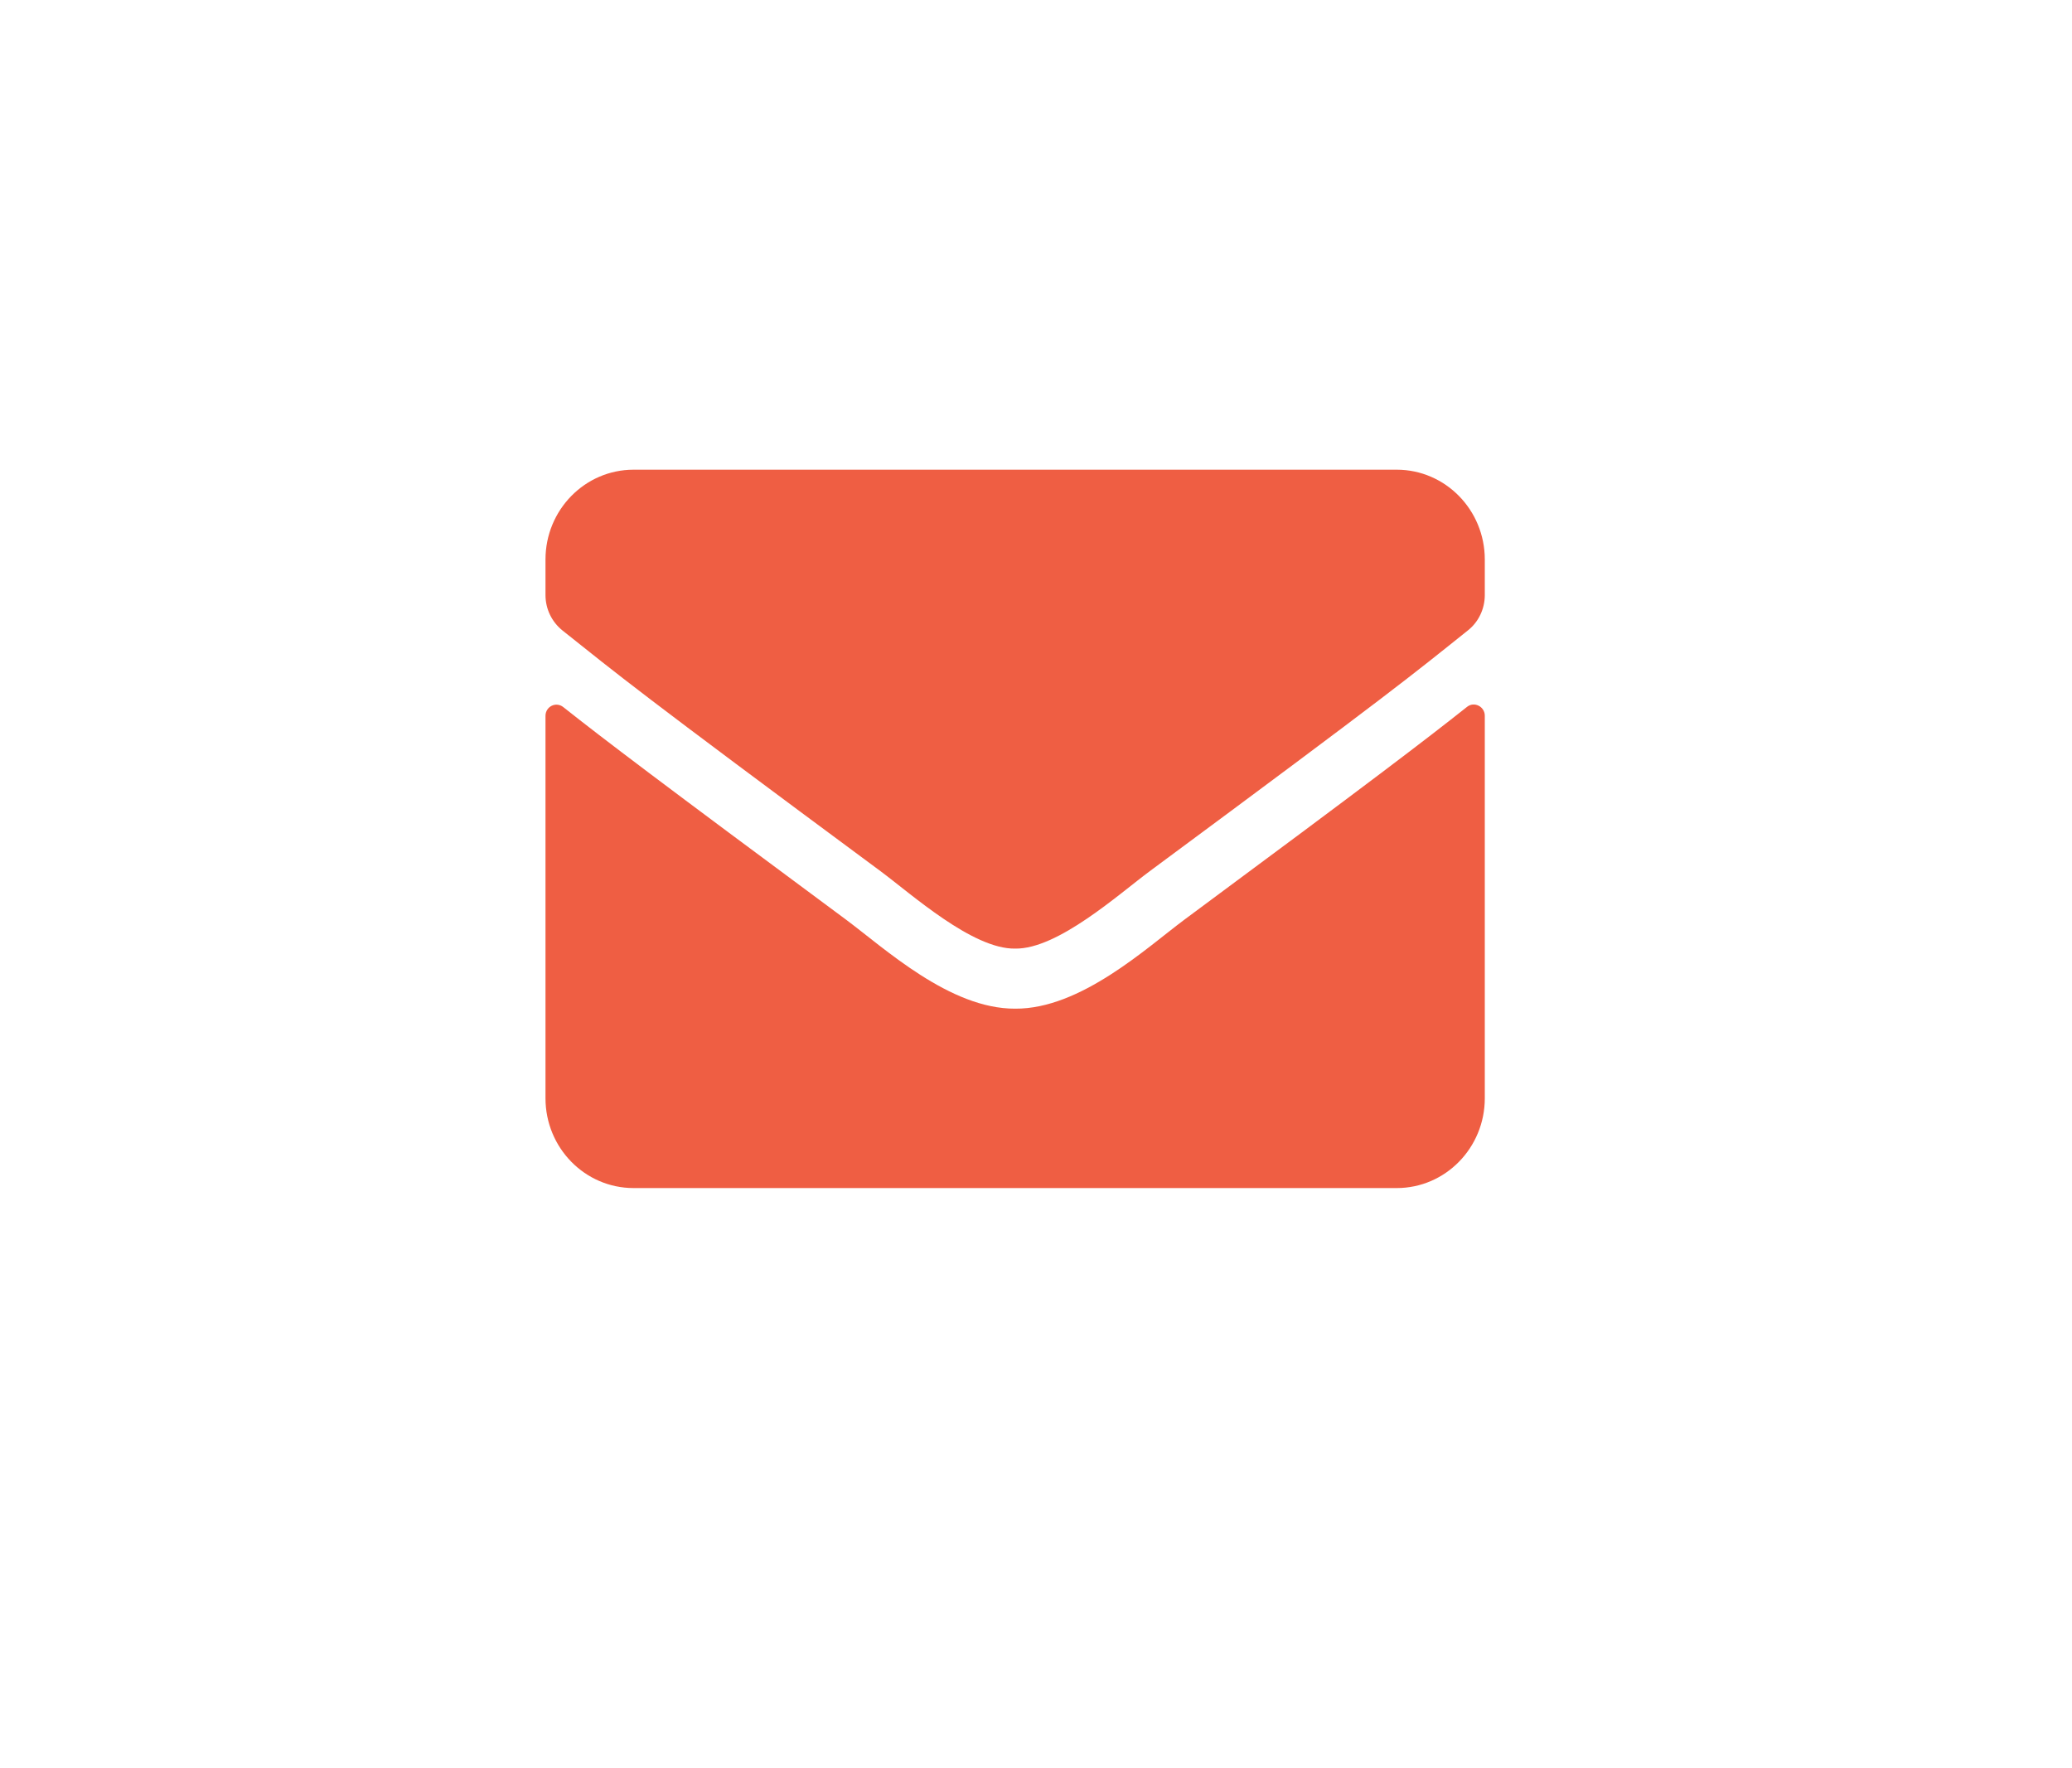 <svg width="75" height="64" viewBox="0 0 75 64" fill="none" xmlns="http://www.w3.org/2000/svg">
<g filter="url(#filter0_d_740_787)">
<rect x="6.745" y="5" width="60" height="50" rx="14" fill="white"/>
</g>
<path d="M53.101 25.585C53.36 25.375 53.745 25.572 53.745 25.904V39.75C53.745 41.544 52.317 43 50.558 43H22.933C21.173 43 19.745 41.544 19.745 39.75V25.91C19.745 25.572 20.124 25.382 20.389 25.592C21.877 26.77 23.849 28.267 30.622 33.284C32.024 34.327 34.388 36.52 36.745 36.507C39.116 36.527 41.526 34.286 42.874 33.284C49.648 28.267 51.614 26.764 53.101 25.585ZM36.745 34.333C38.286 34.36 40.504 32.356 41.619 31.53C50.431 25.01 51.102 24.441 53.134 22.816C53.519 22.512 53.745 22.038 53.745 21.537V20.25C53.745 18.456 52.317 17 50.558 17H22.933C21.173 17 19.745 18.456 19.745 20.25V21.537C19.745 22.038 19.971 22.505 20.356 22.816C22.388 24.434 23.059 25.01 31.871 31.53C32.986 32.356 35.205 34.36 36.745 34.333Z" fill="#EF5E43"/>
<defs>
<filter id="filter0_d_740_787" x="0.745" y="0" width="74" height="64" filterUnits="userSpaceOnUse" color-interpolation-filters="sRGB">
<feFlood flood-opacity="0" result="BackgroundImageFix"/>
<feColorMatrix in="SourceAlpha" type="matrix" values="0 0 0 0 0 0 0 0 0 0 0 0 0 0 0 0 0 0 127 0" result="hardAlpha"/>
<feMorphology radius="3" operator="dilate" in="SourceAlpha" result="effect1_dropShadow_740_787"/>
<feOffset dx="1" dy="2"/>
<feGaussianBlur stdDeviation="2"/>
<feComposite in2="hardAlpha" operator="out"/>
<feColorMatrix type="matrix" values="0 0 0 0 0 0 0 0 0 0 0 0 0 0 0 0 0 0 0.07 0"/>
<feBlend mode="normal" in2="BackgroundImageFix" result="effect1_dropShadow_740_787"/>
<feBlend mode="normal" in="SourceGraphic" in2="effect1_dropShadow_740_787" result="shape"/>
</filter>
</defs>
</svg>
